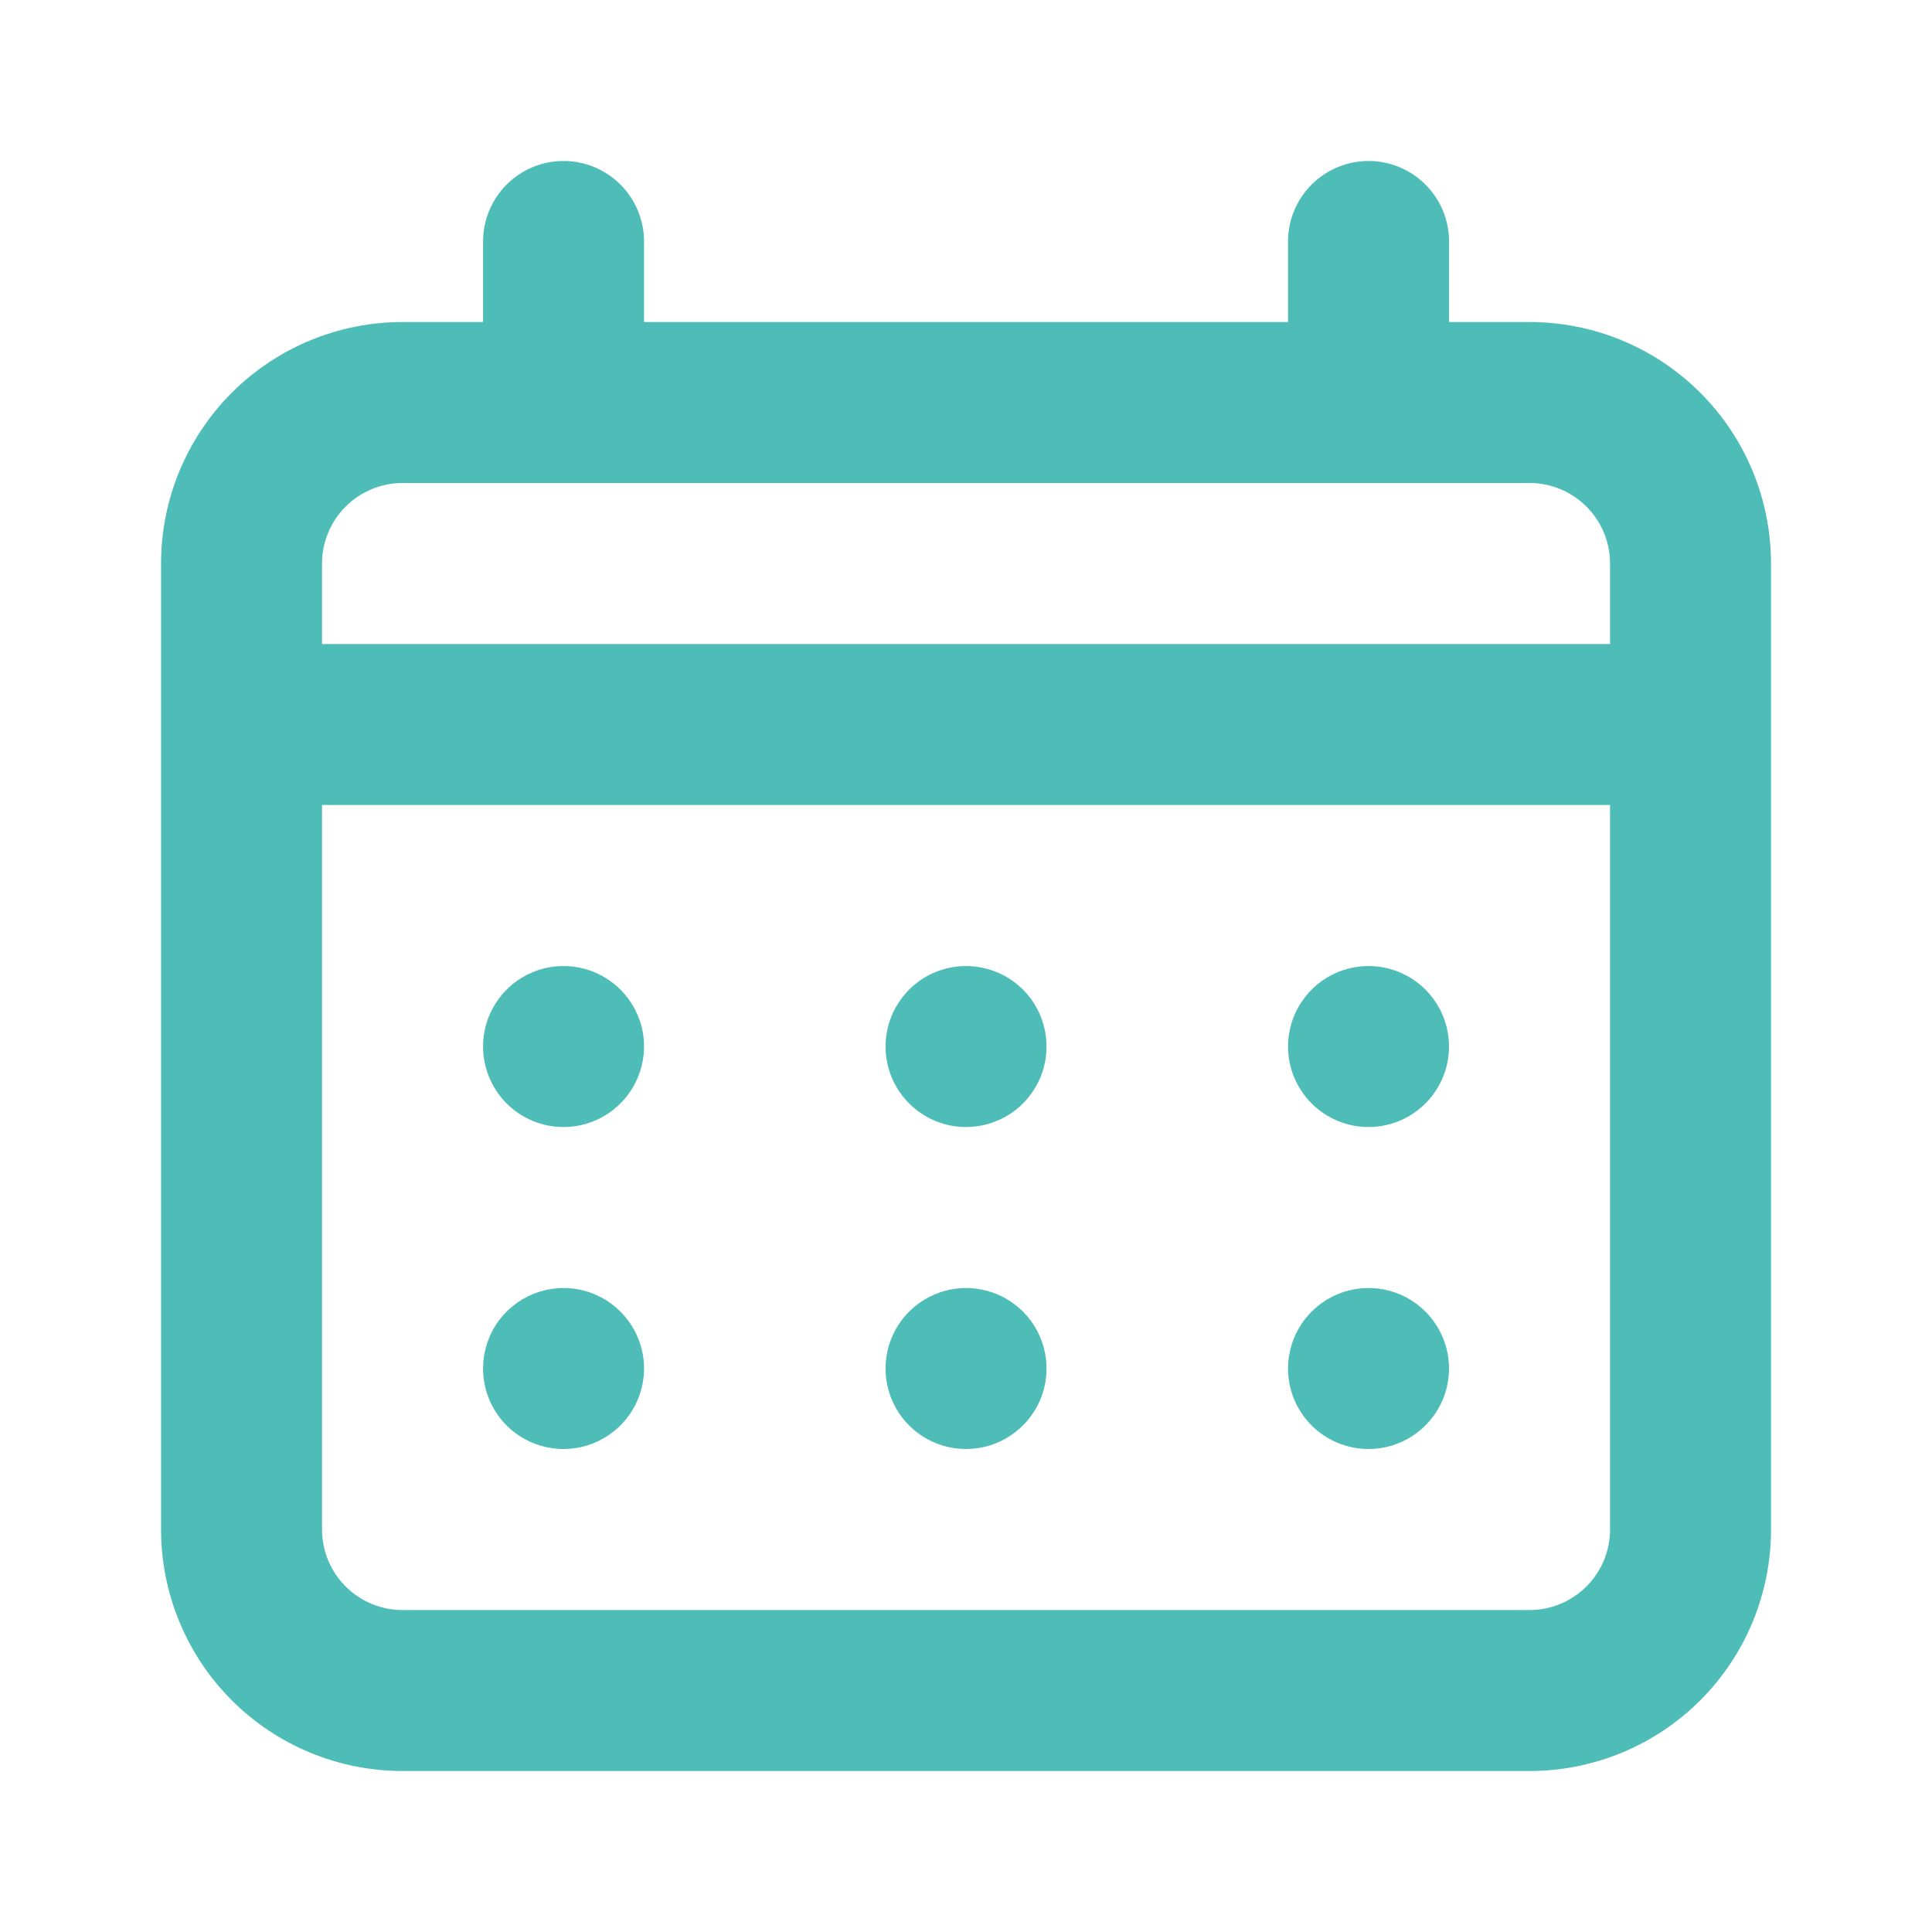 <svg width="28" height="28" viewBox="0 0 28 28" fill="none" xmlns="http://www.w3.org/2000/svg">
<path d="M14.001 16.334C14.231 16.334 14.457 16.265 14.649 16.137C14.841 16.009 14.99 15.826 15.079 15.613C15.167 15.4 15.19 15.165 15.145 14.939C15.1 14.713 14.989 14.505 14.826 14.342C14.662 14.179 14.455 14.068 14.228 14.023C14.002 13.978 13.767 14.001 13.554 14.089C13.341 14.177 13.159 14.327 13.031 14.519C12.902 14.71 12.834 14.936 12.834 15.167C12.834 15.476 12.957 15.773 13.176 15.992C13.395 16.211 13.691 16.334 14.001 16.334ZM19.834 16.334C20.065 16.334 20.29 16.265 20.482 16.137C20.674 16.009 20.823 15.826 20.912 15.613C21 15.4 21.023 15.165 20.978 14.939C20.933 14.713 20.822 14.505 20.659 14.342C20.496 14.179 20.288 14.068 20.062 14.023C19.835 13.978 19.601 14.001 19.387 14.089C19.174 14.177 18.992 14.327 18.864 14.519C18.736 14.71 18.667 14.936 18.667 15.167C18.667 15.476 18.79 15.773 19.009 15.992C19.228 16.211 19.525 16.334 19.834 16.334ZM14.001 21C14.231 21 14.457 20.932 14.649 20.803C14.841 20.675 14.99 20.493 15.079 20.28C15.167 20.067 15.19 19.832 15.145 19.606C15.1 19.38 14.989 19.172 14.826 19.009C14.662 18.845 14.455 18.734 14.228 18.689C14.002 18.644 13.767 18.667 13.554 18.756C13.341 18.844 13.159 18.994 13.031 19.185C12.902 19.377 12.834 19.603 12.834 19.834C12.834 20.143 12.957 20.44 13.176 20.659C13.395 20.877 13.691 21 14.001 21ZM19.834 21C20.065 21 20.29 20.932 20.482 20.803C20.674 20.675 20.823 20.493 20.912 20.28C21 20.067 21.023 19.832 20.978 19.606C20.933 19.38 20.822 19.172 20.659 19.009C20.496 18.845 20.288 18.734 20.062 18.689C19.835 18.644 19.601 18.667 19.387 18.756C19.174 18.844 18.992 18.994 18.864 19.185C18.736 19.377 18.667 19.603 18.667 19.834C18.667 20.143 18.79 20.44 19.009 20.659C19.228 20.877 19.525 21 19.834 21ZM8.167 16.334C8.398 16.334 8.624 16.265 8.815 16.137C9.007 16.009 9.157 15.826 9.245 15.613C9.333 15.4 9.357 15.165 9.312 14.939C9.267 14.713 9.155 14.505 8.992 14.342C8.829 14.179 8.621 14.068 8.395 14.023C8.169 13.978 7.934 14.001 7.721 14.089C7.508 14.177 7.325 14.327 7.197 14.519C7.069 14.71 7.001 14.936 7.001 15.167C7.001 15.476 7.124 15.773 7.342 15.992C7.561 16.211 7.858 16.334 8.167 16.334ZM22.167 4.667H21.001V3.5C21.001 3.191 20.878 2.894 20.659 2.675C20.44 2.456 20.143 2.333 19.834 2.333C19.525 2.333 19.228 2.456 19.009 2.675C18.79 2.894 18.667 3.191 18.667 3.5V4.667H9.334V3.5C9.334 3.191 9.211 2.894 8.992 2.675C8.773 2.456 8.477 2.333 8.167 2.333C7.858 2.333 7.561 2.456 7.342 2.675C7.124 2.894 7.001 3.191 7.001 3.5V4.667H5.834C4.906 4.667 4.015 5.036 3.359 5.692C2.703 6.348 2.334 7.239 2.334 8.167V22.167C2.334 23.095 2.703 23.985 3.359 24.642C4.015 25.298 4.906 25.667 5.834 25.667H22.167C23.096 25.667 23.986 25.298 24.642 24.642C25.299 23.985 25.667 23.095 25.667 22.167V8.167C25.667 7.239 25.299 6.348 24.642 5.692C23.986 5.036 23.096 4.667 22.167 4.667ZM23.334 22.167C23.334 22.476 23.211 22.773 22.992 22.992C22.773 23.211 22.477 23.334 22.167 23.334H5.834C5.525 23.334 5.228 23.211 5.009 22.992C4.79 22.773 4.667 22.476 4.667 22.167V11.667H23.334V22.167ZM23.334 9.334H4.667V8.167C4.667 7.857 4.79 7.561 5.009 7.342C5.228 7.123 5.525 7 5.834 7H22.167C22.477 7 22.773 7.123 22.992 7.342C23.211 7.561 23.334 7.857 23.334 8.167V9.334ZM8.167 21C8.398 21 8.624 20.932 8.815 20.803C9.007 20.675 9.157 20.493 9.245 20.28C9.333 20.067 9.357 19.832 9.312 19.606C9.267 19.38 9.155 19.172 8.992 19.009C8.829 18.845 8.621 18.734 8.395 18.689C8.169 18.644 7.934 18.667 7.721 18.756C7.508 18.844 7.325 18.994 7.197 19.185C7.069 19.377 7.001 19.603 7.001 19.834C7.001 20.143 7.124 20.44 7.342 20.659C7.561 20.877 7.858 21 8.167 21Z" fill="#4FBDB7"/>
</svg>
